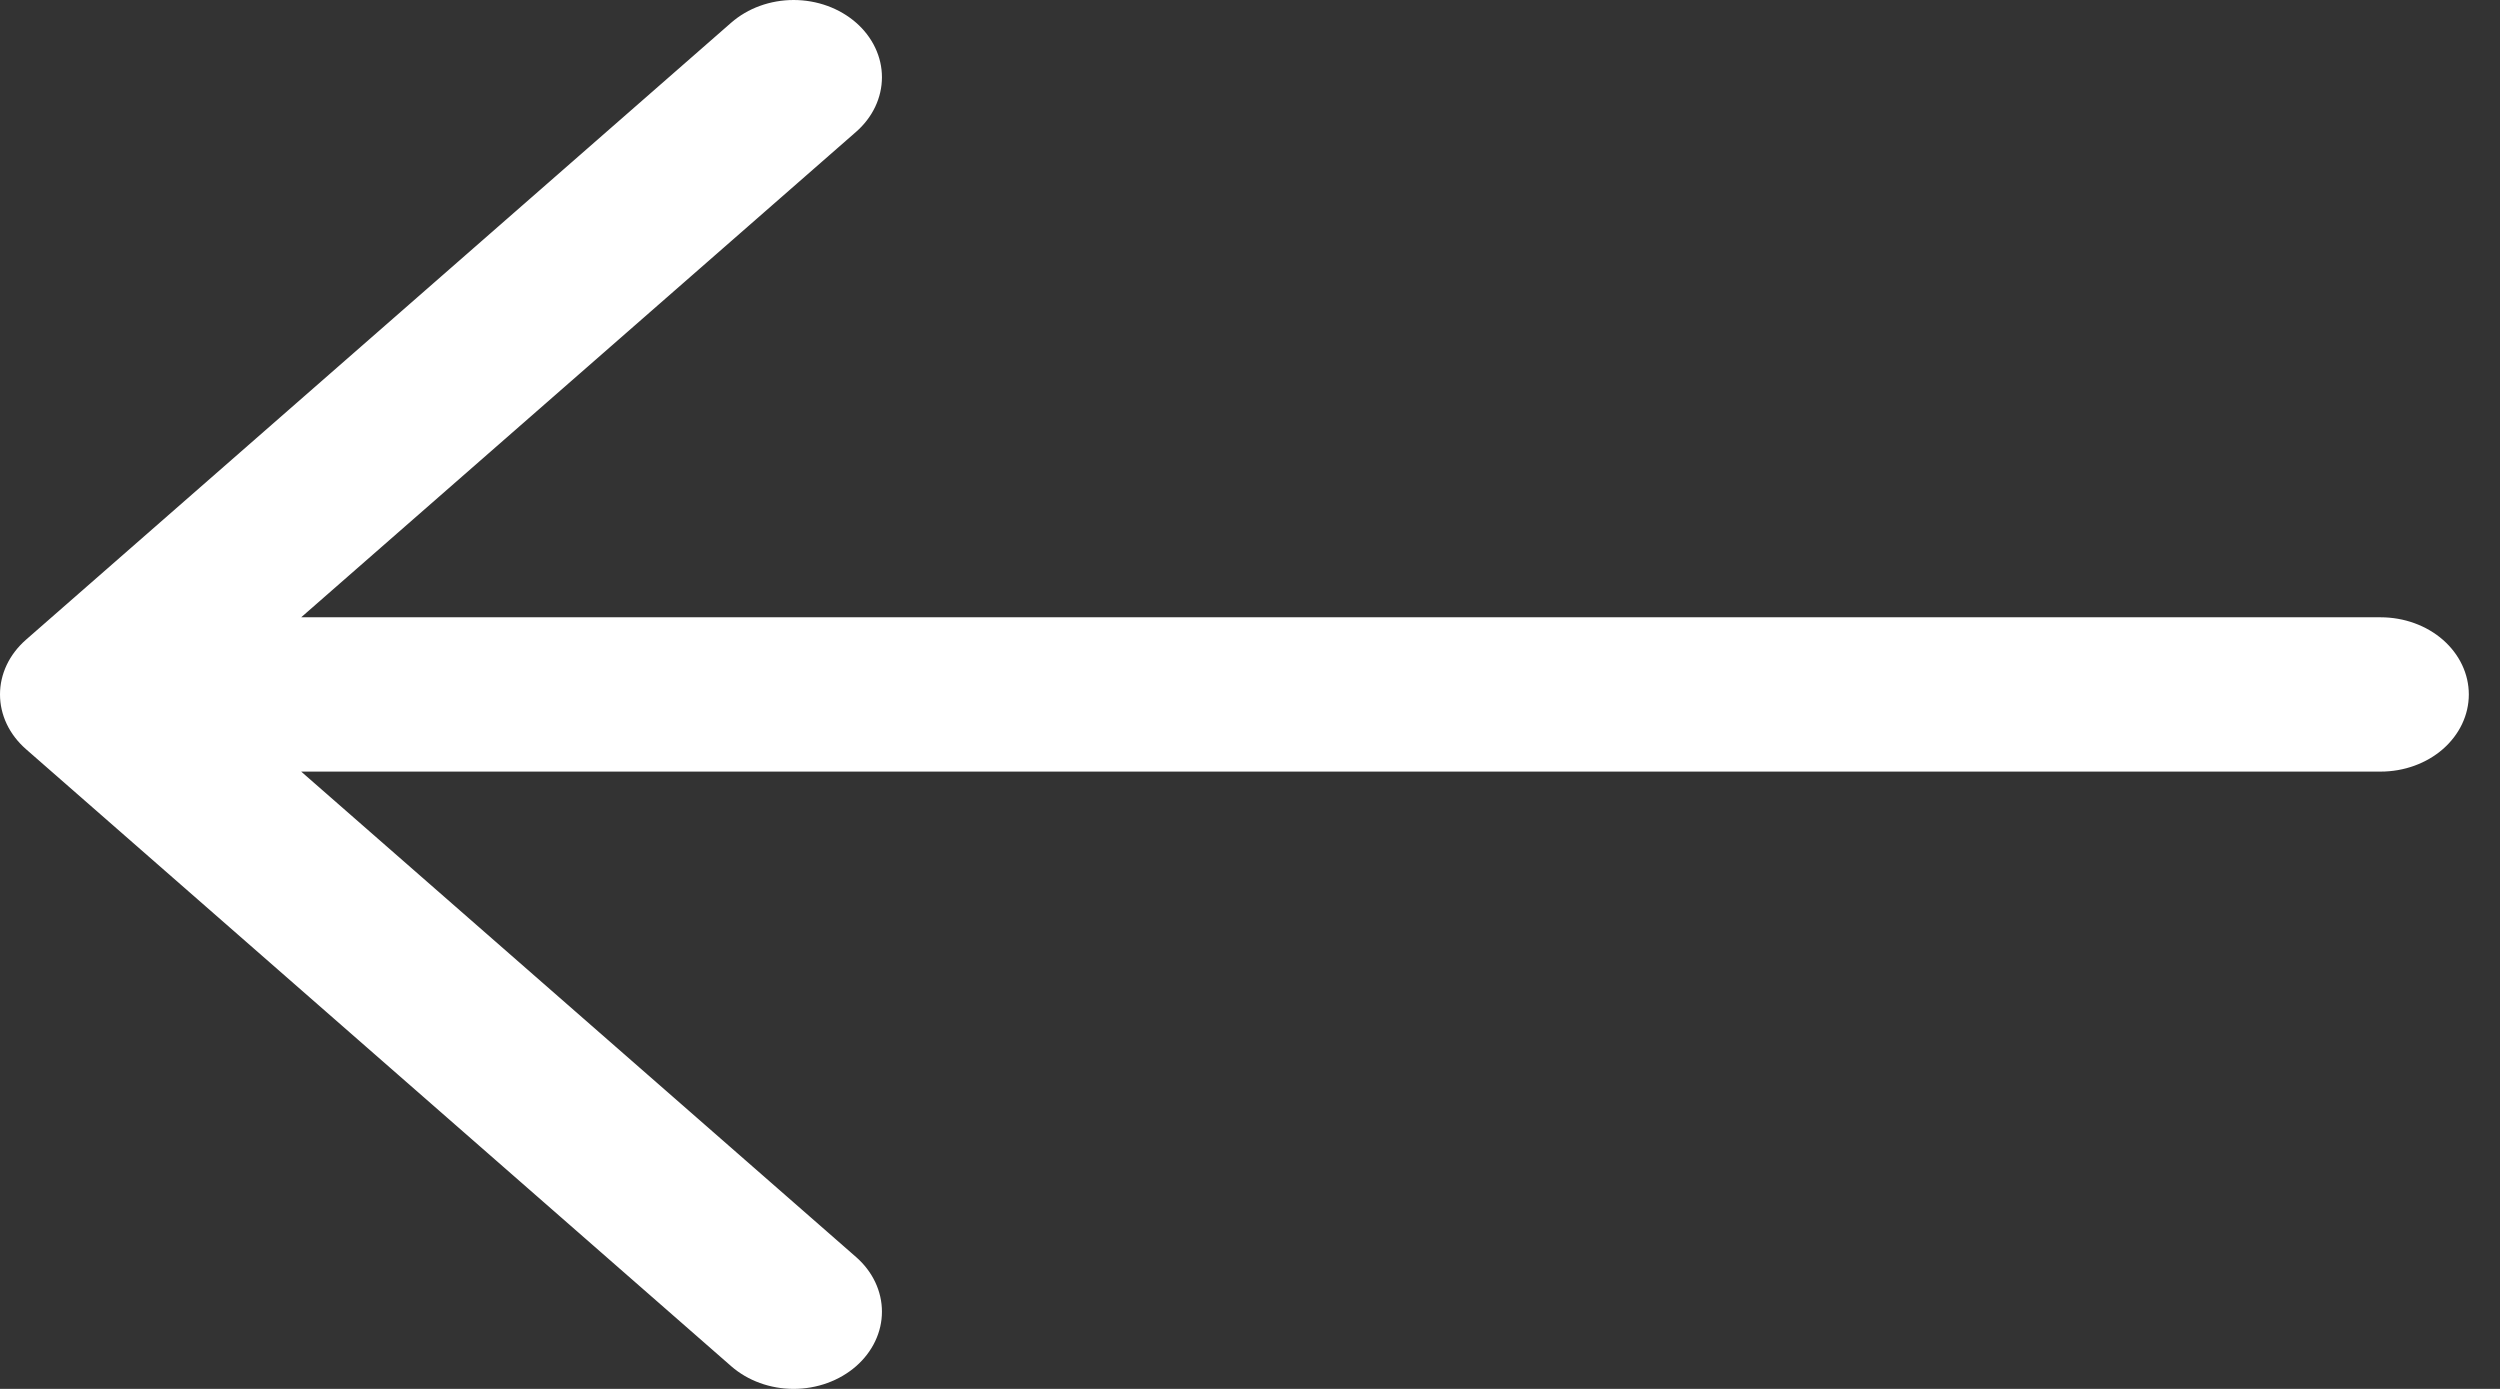 <svg width="36" height="20" viewBox="0 0 36 20" fill="none" xmlns="http://www.w3.org/2000/svg">
<rect x="0" y="0" width="36" height="20" fill="#333333" stroke="none"/>
<path fill-rule="evenodd" clip-rule="evenodd" d="M35.551 10C35.551 9.705 35.417 9.423 35.179 9.214C34.941 9.006 34.618 8.889 34.281 8.889H4.337L12.327 1.899C12.445 1.796 12.539 1.673 12.603 1.538C12.667 1.403 12.7 1.258 12.7 1.112C12.7 0.966 12.667 0.822 12.603 0.687C12.539 0.552 12.445 0.429 12.327 0.326C12.209 0.223 12.069 0.141 11.915 0.085C11.761 0.029 11.595 0 11.428 0C11.262 0 11.096 0.029 10.942 0.085C10.788 0.141 10.648 0.223 10.53 0.326L0.373 9.213C0.255 9.317 0.161 9.439 0.097 9.574C0.033 9.709 0 9.854 0 10C0 10.146 0.033 10.291 0.097 10.426C0.161 10.561 0.255 10.683 0.373 10.787L10.53 19.674C10.648 19.777 10.788 19.859 10.942 19.915C11.096 19.971 11.262 20 11.428 20C11.595 20 11.761 19.971 11.915 19.915C12.069 19.859 12.209 19.777 12.327 19.674C12.445 19.571 12.539 19.448 12.603 19.313C12.667 19.178 12.7 19.034 12.7 18.888C12.7 18.742 12.667 18.597 12.603 18.462C12.539 18.327 12.445 18.204 12.327 18.101L4.337 11.111H34.281C34.618 11.111 34.941 10.994 35.179 10.786C35.417 10.577 35.551 10.295 35.551 10Z" fill="white"/>
</svg>
